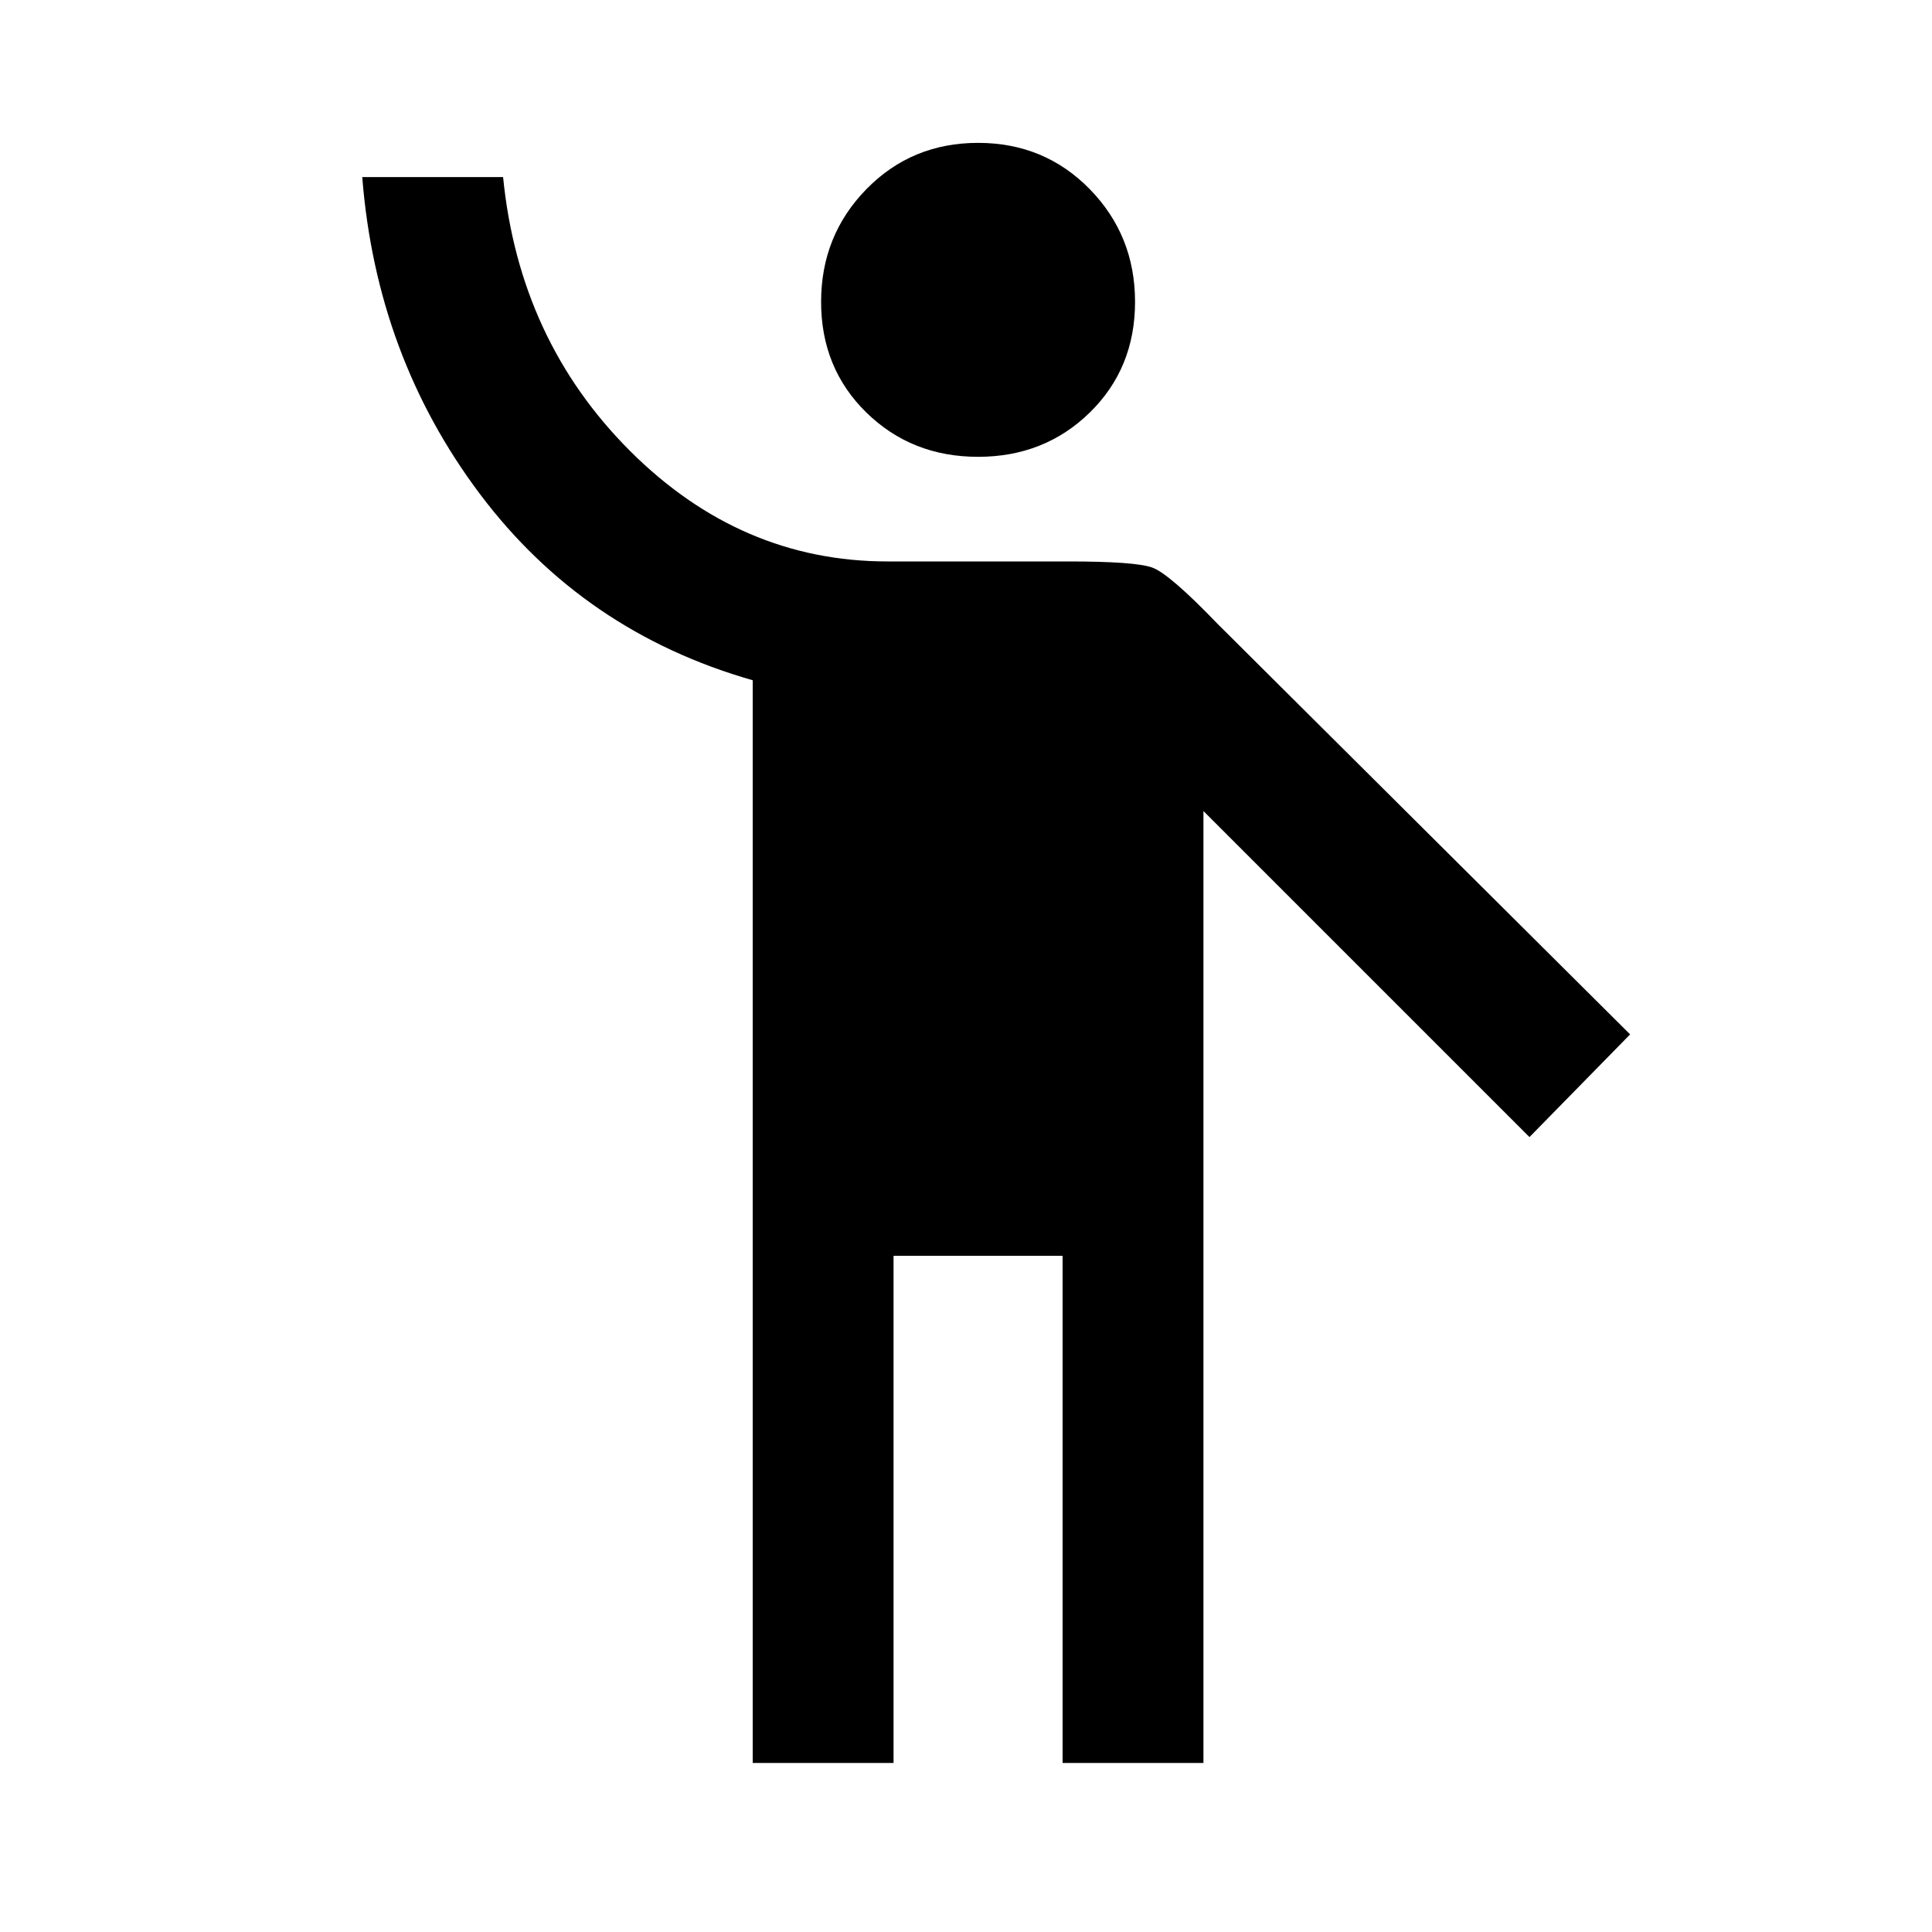 <svg xmlns="http://www.w3.org/2000/svg" height="20" width="20"><path d="M10.125 4.729Q9.438 4.729 8.969 4.271Q8.5 3.812 8.5 3.125Q8.5 2.438 8.969 1.958Q9.438 1.479 10.125 1.479Q10.812 1.479 11.281 1.958Q11.75 2.438 11.75 3.125Q11.75 3.812 11.281 4.271Q10.812 4.729 10.125 4.729ZM7.792 18.25V7.042Q6.042 6.542 4.969 5.115Q3.896 3.688 3.75 1.833H5.208Q5.375 3.521 6.521 4.667Q7.667 5.812 9.188 5.812H11.062Q11.75 5.812 11.927 5.875Q12.104 5.938 12.604 6.458L16.875 10.708L15.833 11.771L12.458 8.396V18.25H11V13H9.25V18.25Z"/></svg>